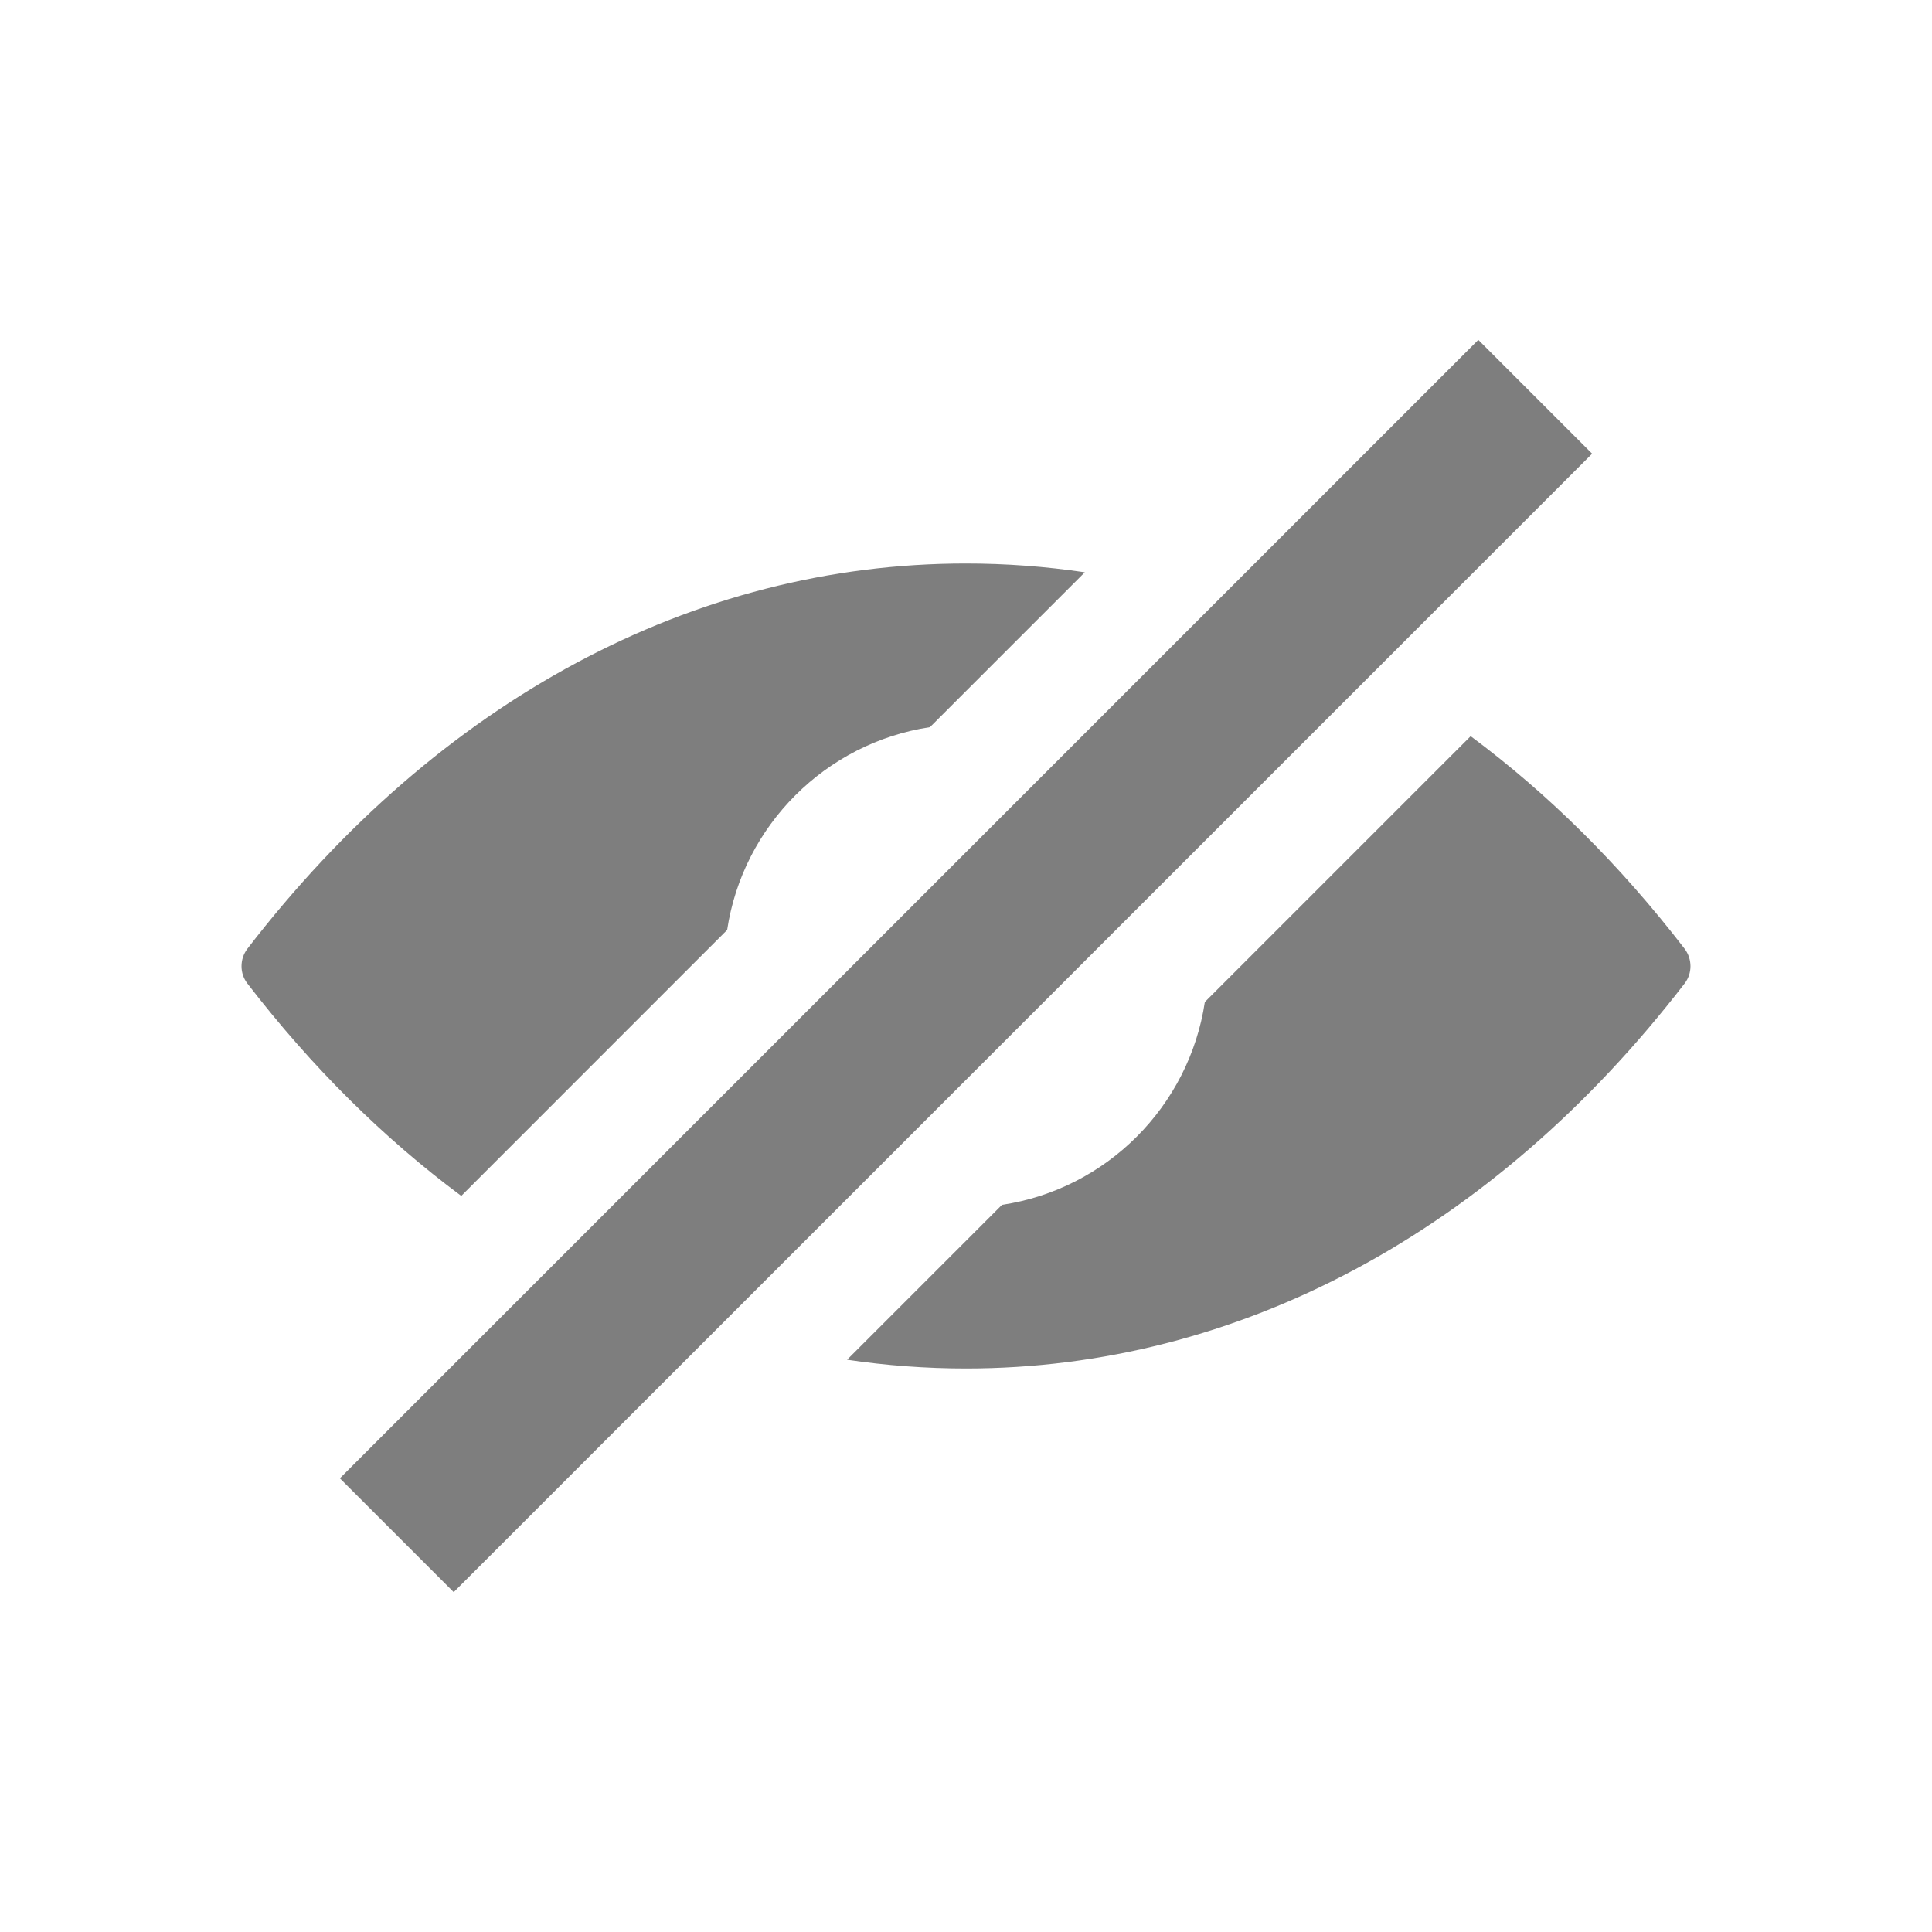 <svg width="24" height="24" viewBox="0 0 24 24" fill="none" xmlns="http://www.w3.org/2000/svg">
<g id="icon / 24-cont / actions / hide-24">
<path id="hide-24" fill-rule="evenodd" clip-rule="evenodd" d="M19.778 5.636L18.364 4.222L4.222 18.364L5.636 19.778L19.778 5.636ZM14.967 12.447C14.772 13.744 13.746 14.772 12.447 14.967L10.523 16.891C11.009 16.963 11.502 17 11.998 17C15.379 17 18.551 15.301 20.927 12.217C21.024 12.092 21.024 11.914 20.927 11.786C20.124 10.743 19.231 9.859 18.269 9.145L14.967 12.447ZM13.476 7.109C12.989 7.037 12.496 7 11.998 7C8.617 7 5.449 8.699 3.073 11.786C2.976 11.914 2.976 12.092 3.073 12.217C3.875 13.259 4.769 14.142 5.73 14.856L9.033 11.552C9.228 10.256 10.257 9.228 11.552 9.033L13.476 7.109Z" fill="#7E7E7E"/>
</g>
</svg>
